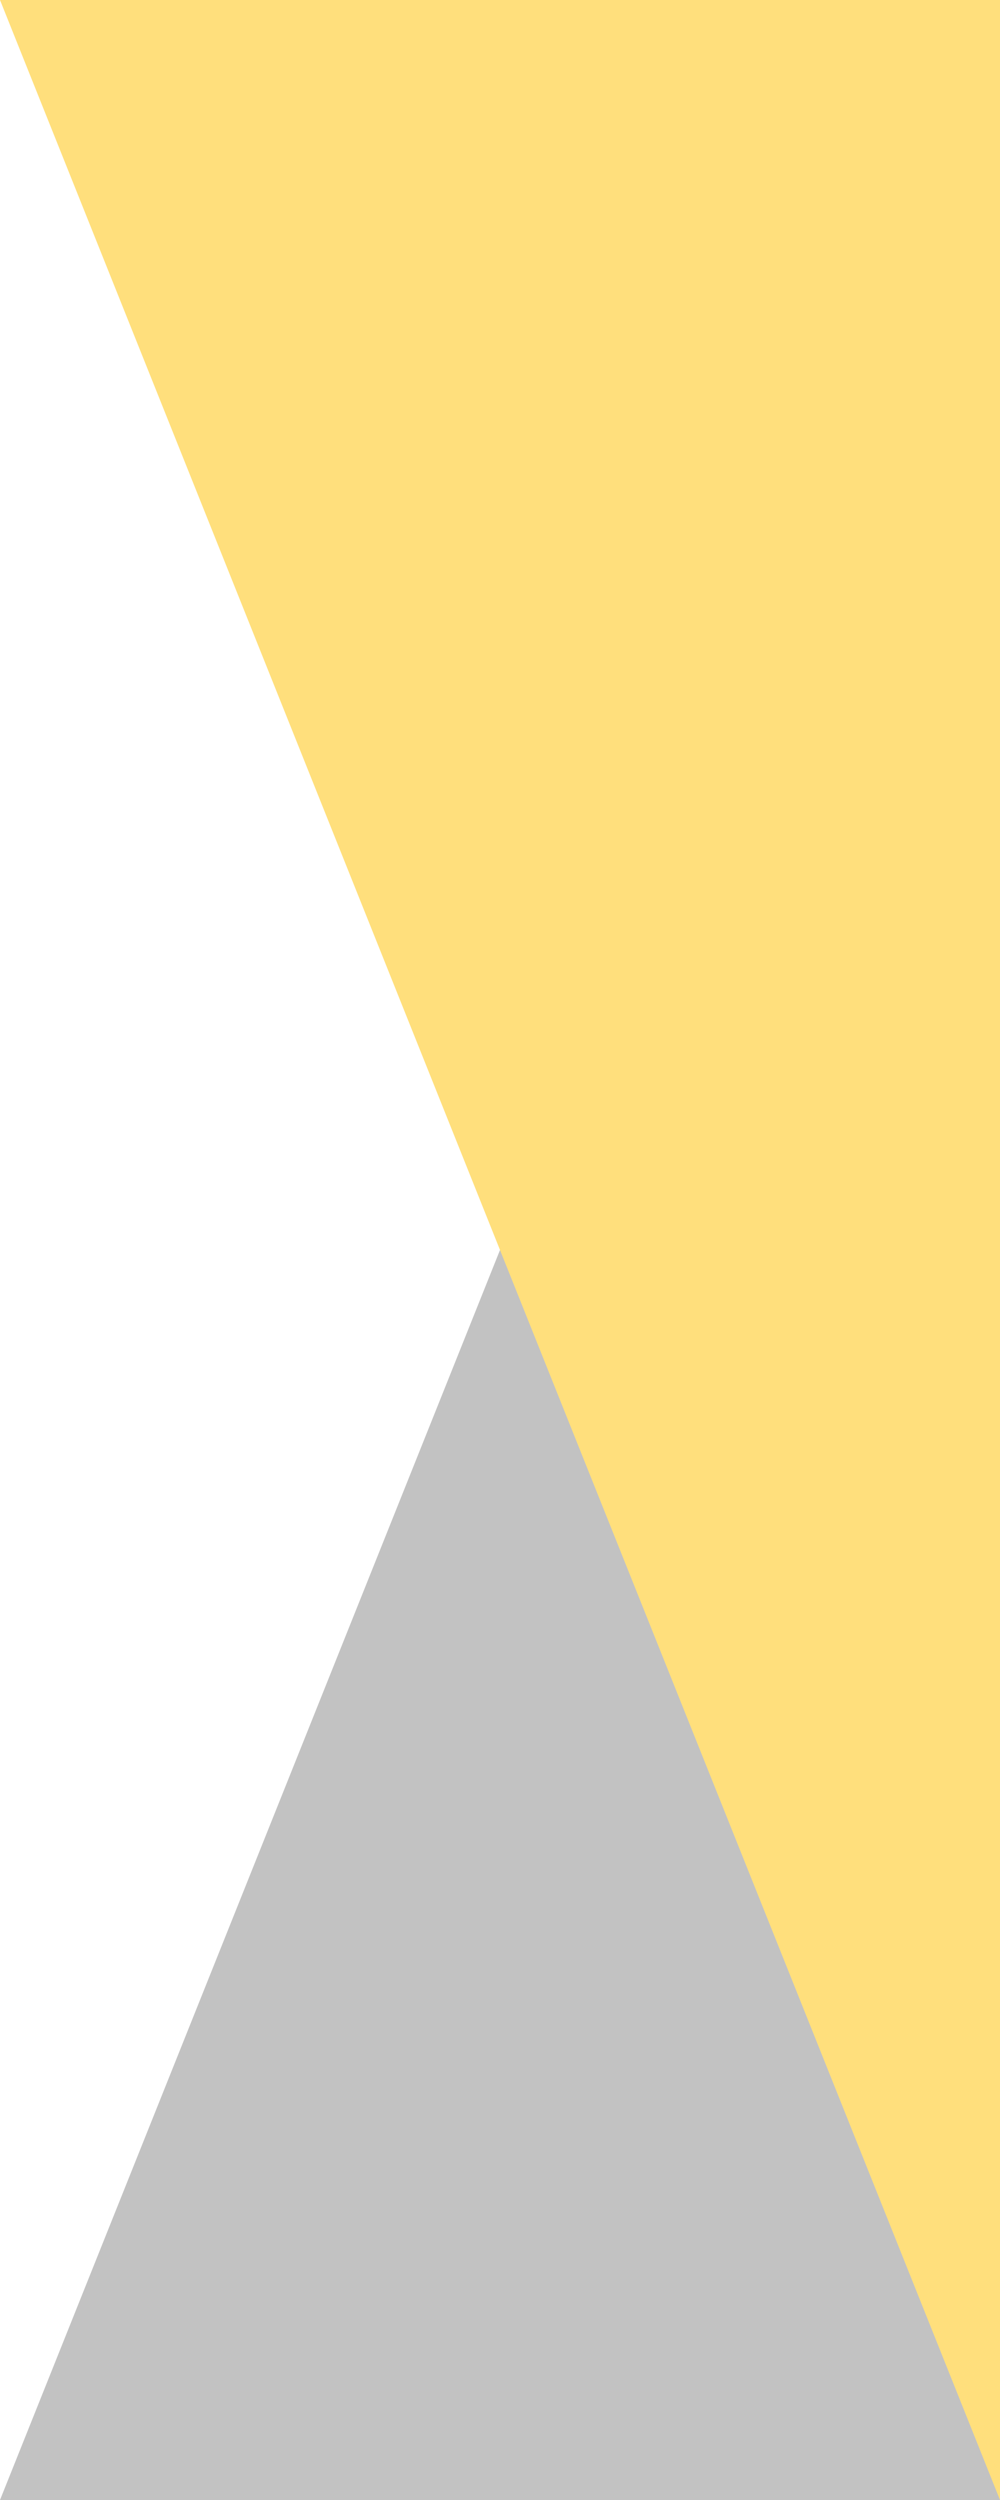 <svg xmlns="http://www.w3.org/2000/svg" width="16" height="40" viewBox="0 0 16 40">
    <g fill="none" fill-rule="evenodd">
        <path fill="#000" d="M0 40h16V0z" opacity=".24"/>
        <path fill="#FFDF7C" d="M0 0h16v40z"/>
    </g>
</svg>
